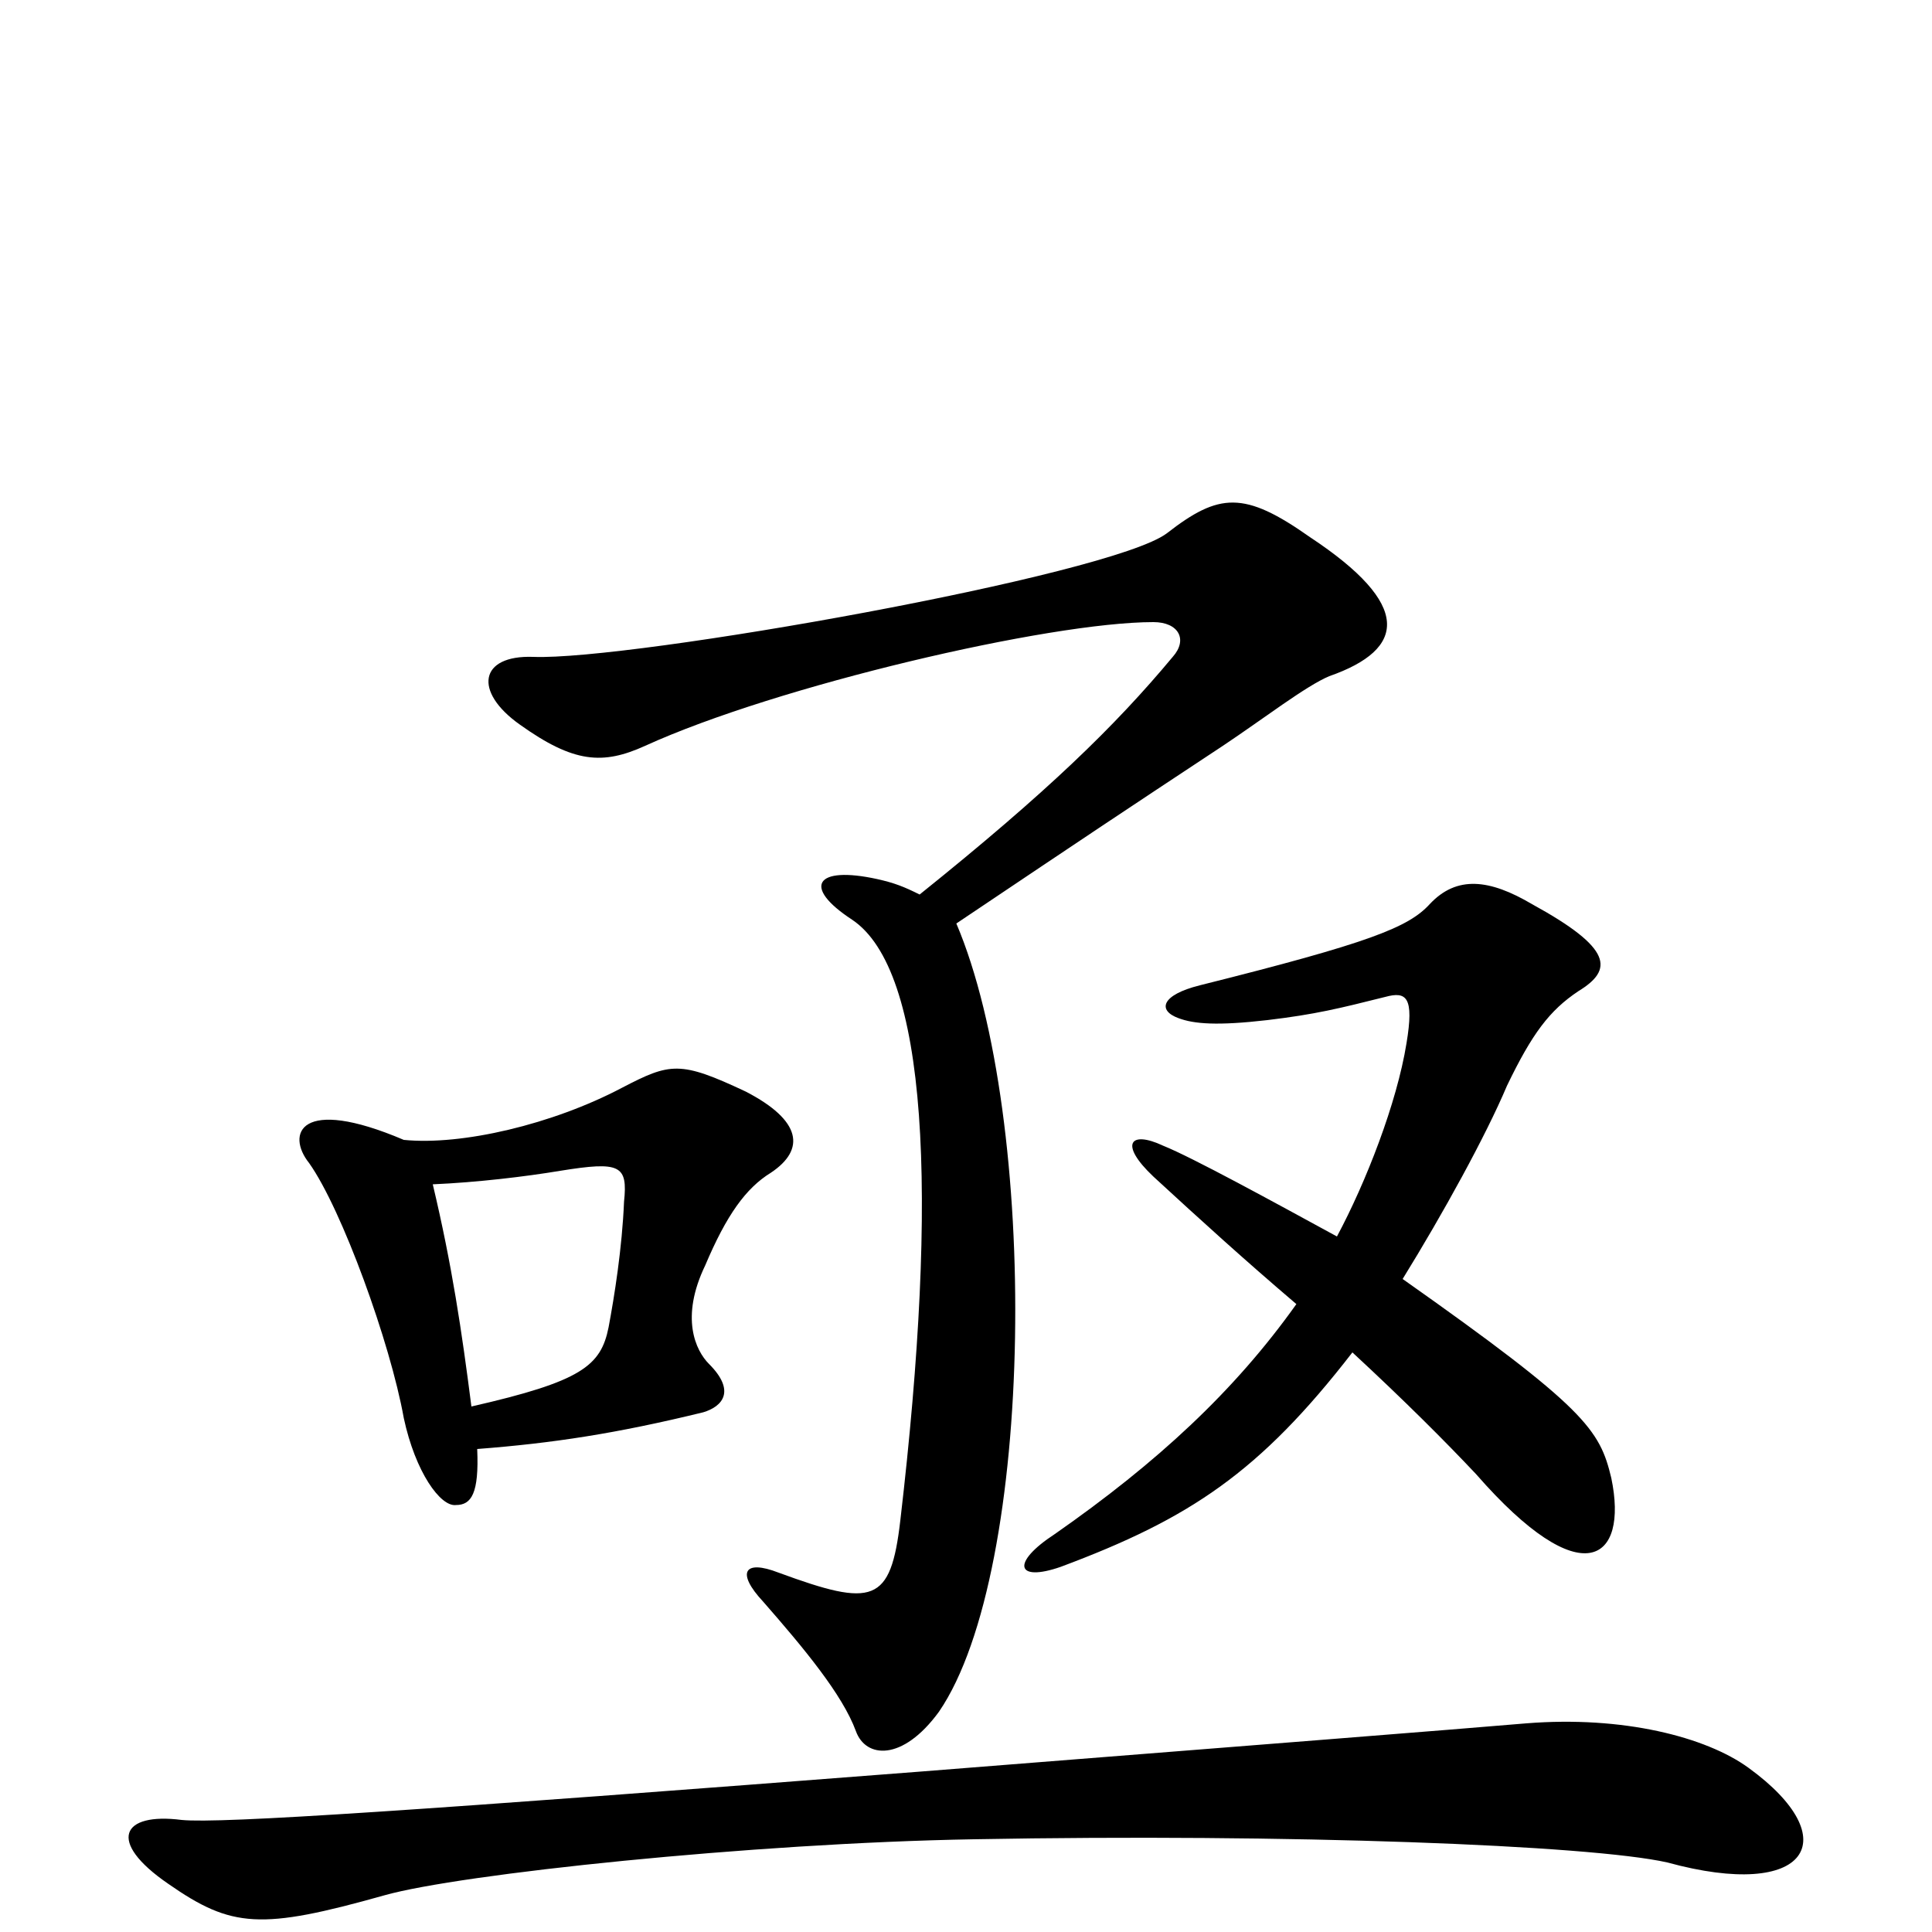 <svg xmlns="http://www.w3.org/2000/svg" viewBox="0 -1000 1000 1000">
	<path fill="#000000" d="M688 -650C728 -664 731 -687 678 -722C644 -746 631 -745 604 -724C575 -702 326 -658 276 -660C248 -661 245 -642 269 -625C297 -605 312 -604 334 -614C402 -645 543 -678 597 -678C610 -678 615 -669 607 -660C577 -624 542 -590 476 -537C468 -541 463 -543 454 -545C422 -552 415 -541 441 -524C480 -498 486 -384 466 -213C461 -170 452 -168 403 -186C385 -193 381 -186 395 -171C416 -147 436 -123 443 -104C448 -90 467 -88 486 -114C536 -187 538 -421 495 -522C565 -569 580 -579 633 -614C654 -628 676 -645 688 -650ZM834 -235C828 -260 821 -271 726 -338C747 -372 769 -412 780 -438C793 -465 802 -477 817 -487C835 -498 835 -509 793 -532C771 -545 754 -547 740 -532C729 -520 709 -512 621 -490C601 -485 599 -477 610 -473C618 -470 630 -469 656 -472C681 -475 693 -478 717 -484C728 -487 732 -484 728 -460C723 -429 707 -388 692 -360C659 -378 617 -401 602 -407C585 -415 579 -408 597 -391C622 -368 644 -348 671 -325C639 -280 599 -243 546 -206C523 -191 526 -181 549 -189C616 -214 652 -238 700 -300C727 -275 748 -254 764 -237C819 -174 843 -192 834 -235ZM399 -393C417 -405 415 -420 386 -435C352 -451 347 -450 322 -437C286 -418 239 -407 209 -410C155 -433 148 -413 160 -398C177 -374 202 -305 209 -266C215 -238 228 -220 236 -221C244 -221 248 -227 247 -250C286 -253 319 -258 364 -269C374 -272 381 -280 367 -294C360 -301 352 -318 365 -345C376 -371 386 -385 399 -393ZM905 -85C883 -101 840 -112 790 -108C755 -105 653 -97 476 -83C218 -63 114 -56 94 -58C63 -62 55 -47 87 -25C120 -2 135 -1 199 -19C238 -30 389 -46 504 -48C667 -51 823 -45 863 -36C936 -16 956 -48 905 -85ZM323 -378C322 -354 318 -329 315 -313C311 -293 301 -285 244 -272C239 -311 234 -345 224 -387C247 -388 272 -391 290 -394C321 -399 325 -397 323 -378Z"/>
</svg>